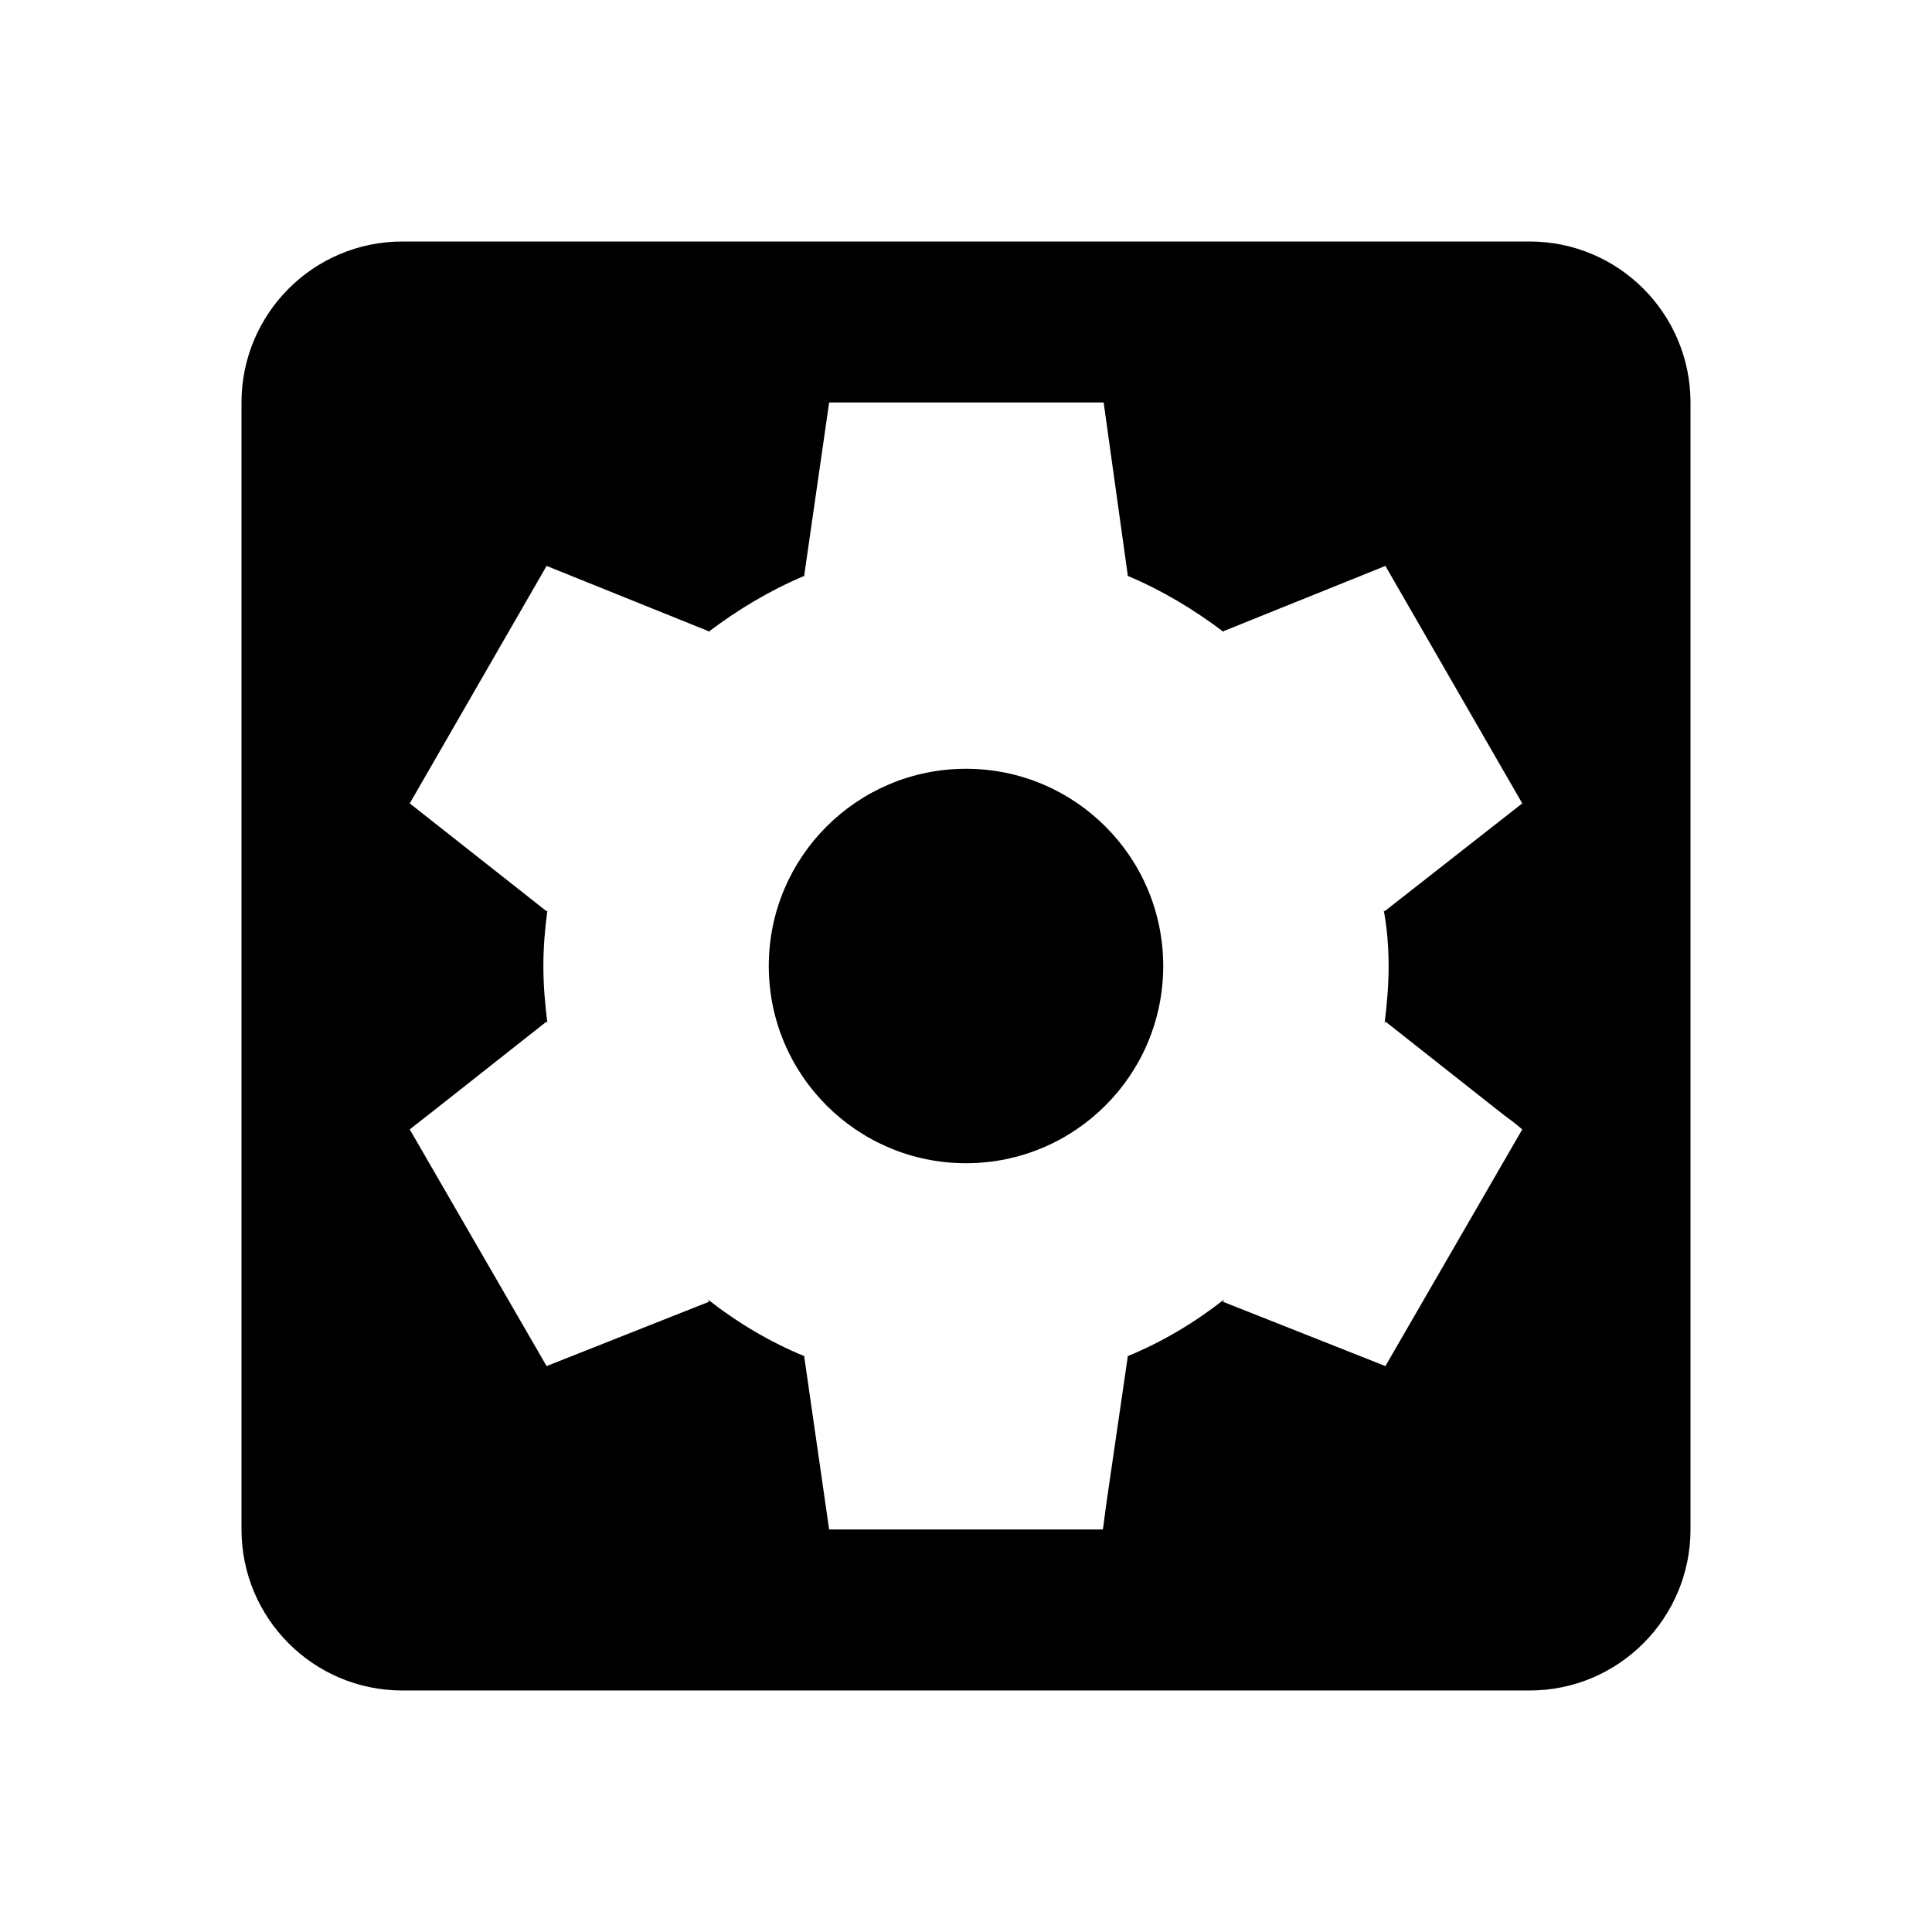 <svg xmlns="http://www.w3.org/2000/svg" width="24" height="24">
  <path fill="none" d="M0 0h24v24H0V0z"/>
  <path d="M19 3H5c-1.11 0-2 0.9-2 2v14c0 1.1 0.89 2 2 2h14c1.11 0 2-0.9 2-2V5c0-1.1-0.89-2-2-2z m-1.75 9c0 0.24-0.02 0.47-0.05 0.71l0.01-0.02 1.47 1.16c0.14 0.1 0.23 0.18 0.23 0.18l-1.7 2.94-2.02-0.8 0.02-0.03c-0.37 0.29-0.77 0.53-1.21 0.71h0.01l-0.27 1.85c-0.02 0.17-0.04 0.3-0.04 0.3h-3.4l-0.31-2.15H10c-0.44-0.18-0.84-0.42-1.21-0.71l0.02 0.03-2.02 0.8-1.7-2.94s0.1-0.08 0.23-0.18l1.47-1.16 0.01 0.02c-0.03-0.24-0.05-0.47-0.05-0.71s0.02-0.47 0.05-0.69l-0.01 0.01-1.7-1.34 1.7-2.95 2.01 0.81v0.01c0.37-0.28 0.77-0.52 1.2-0.7h-0.01L10.3 5h3.41l0.3 2.15H14c0.43 0.18 0.83 0.42 1.2 0.7v-0.01l2.01-0.81 1.7 2.95-1.71 1.34-0.01-0.01c0.04 0.22 0.06 0.45 0.06 0.69z"/>
  <circle cx="12" cy="12" r="2.45"/>
</svg>
